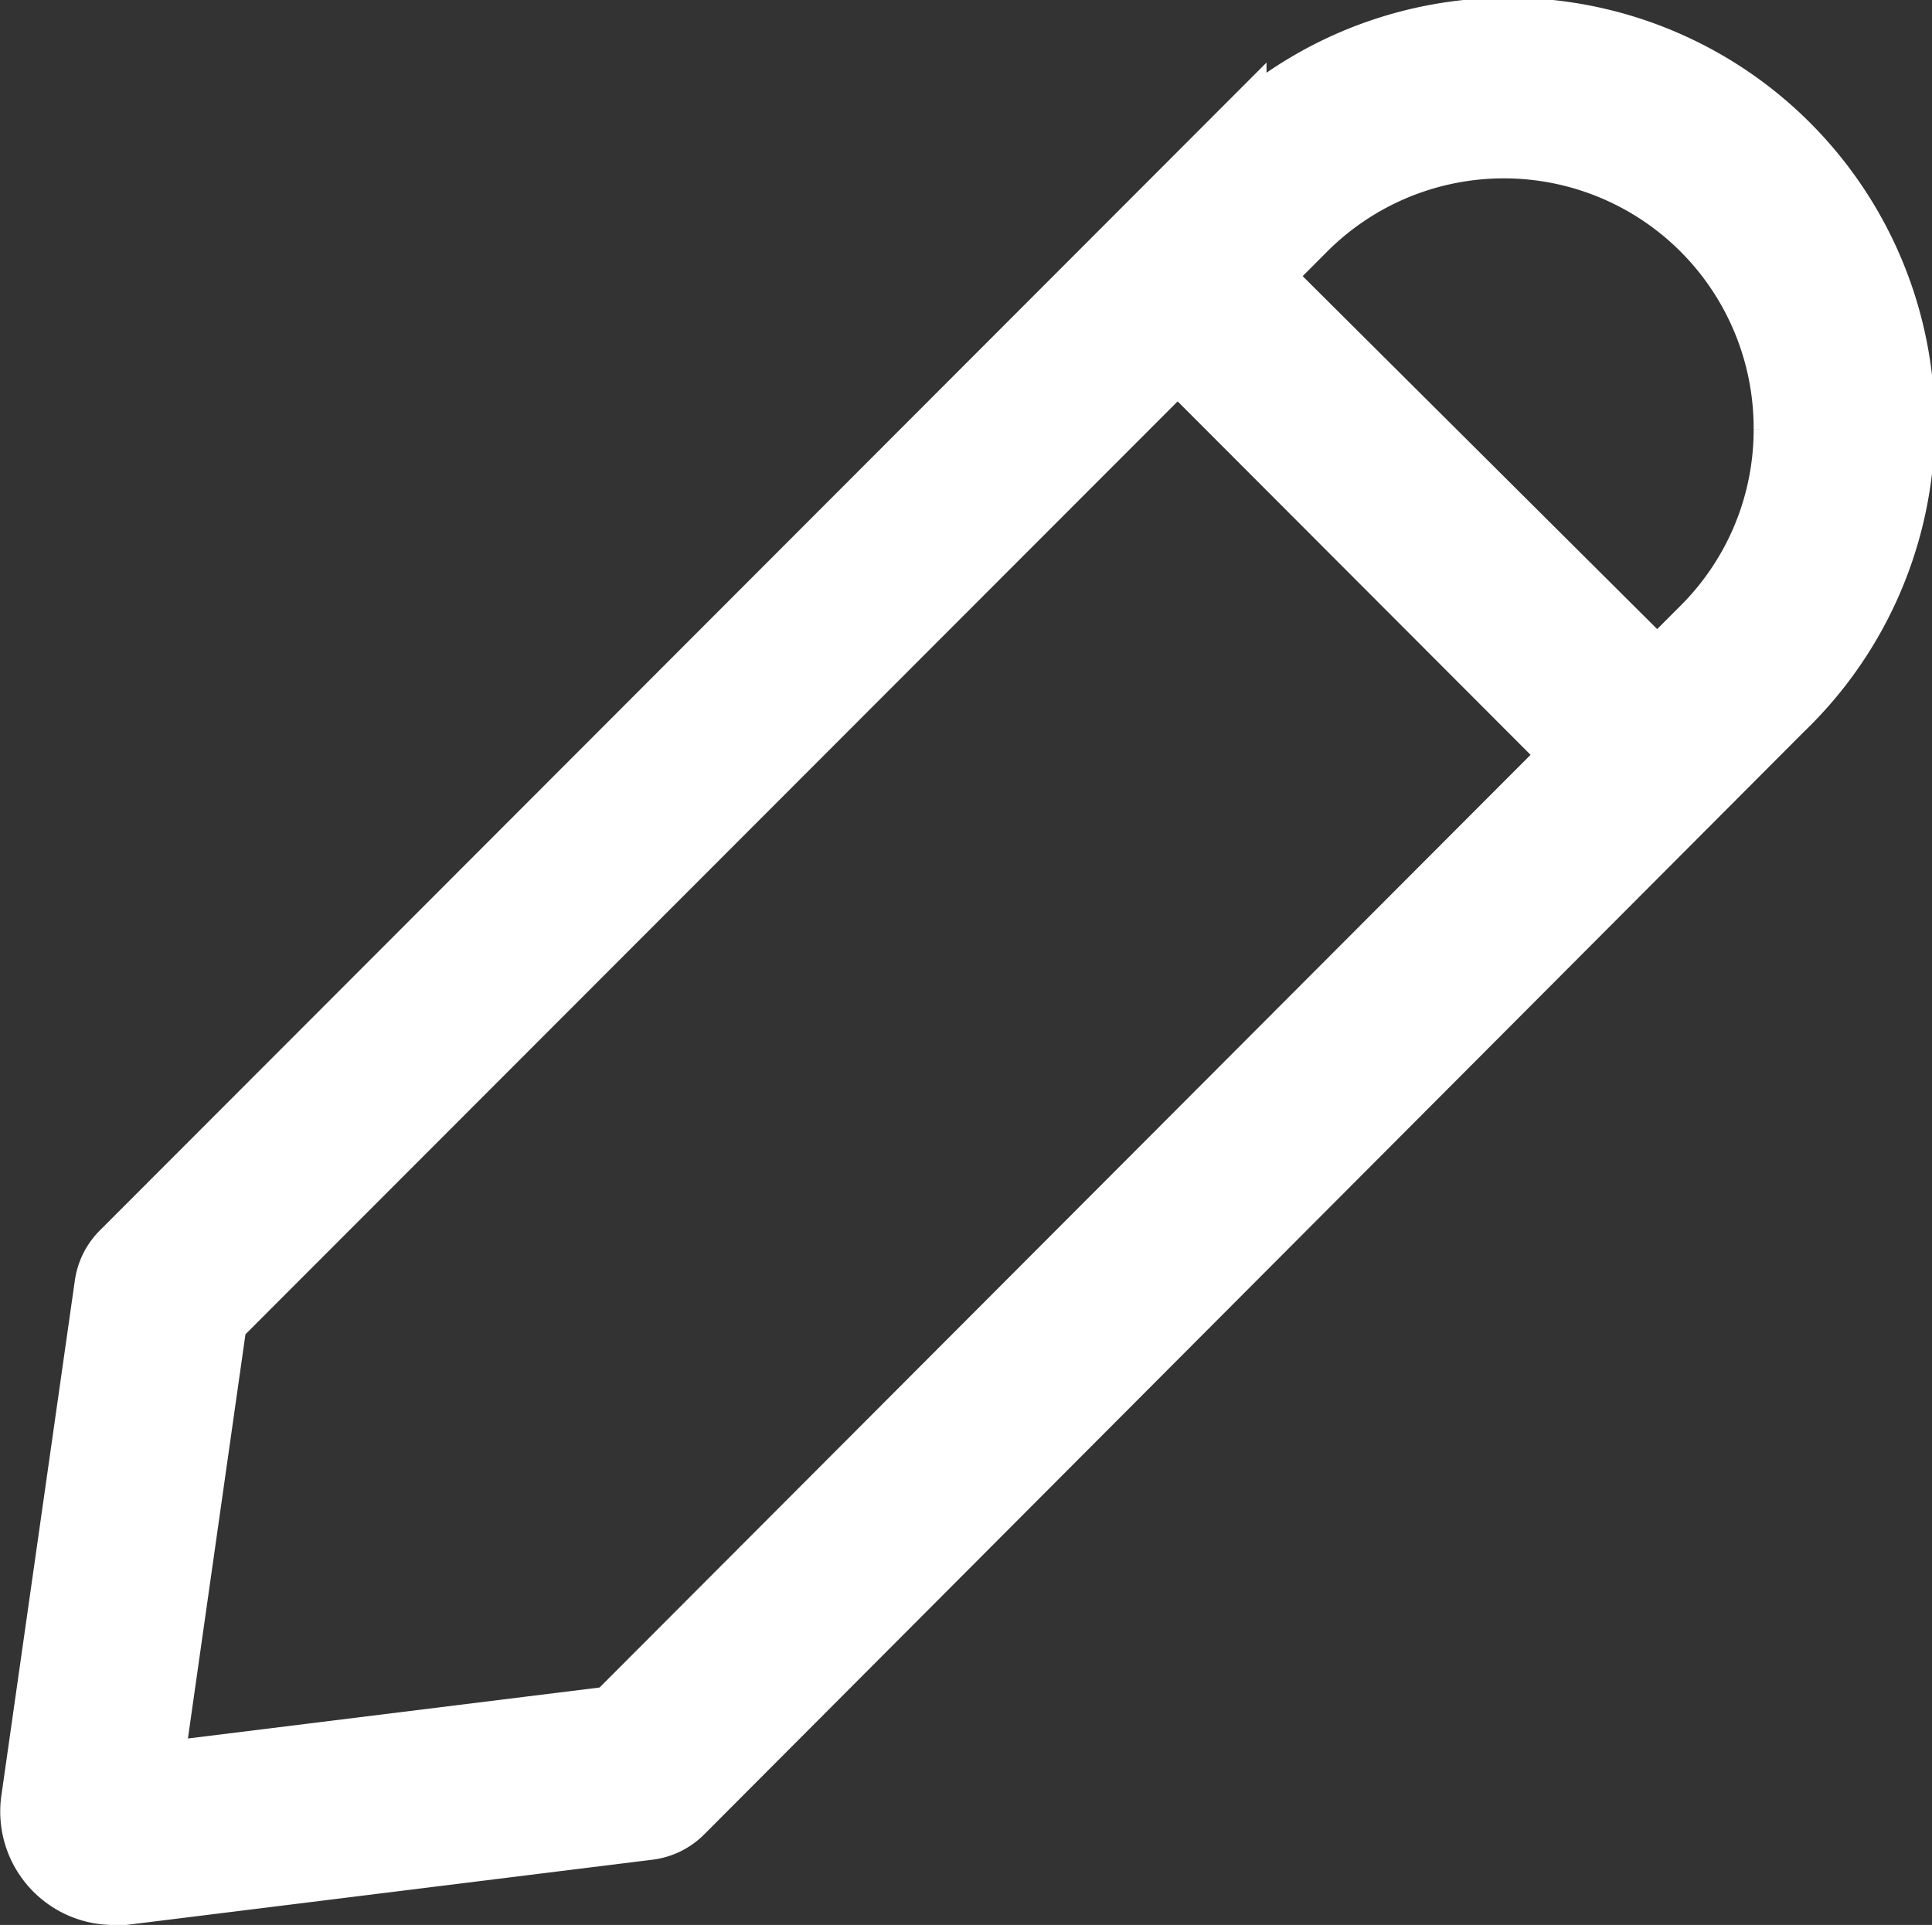 <svg xmlns="http://www.w3.org/2000/svg" width="15.198" height="15.143" viewBox="0 0 15.198 15.143">
  <rect x="0" y="0" width="15.198" height="15.143" fill="#333333" stroke="none"/>
  <g id="Component_392_5" data-name="Component 392 – 5" transform="translate(0.301 0.3)">
    <path id="Path_204" data-name="Path 204" d="M152.377,74.287l-8.665,8.674a.394.394,0,0,0-.112.223l-.578,4.052a.592.592,0,0,0,.591.677h.075l4.121-.511a.394.394,0,0,0,.231-.112l8.655-8.678a3.056,3.056,0,1,0-4.318-4.324ZM147.57,86.63l-3.73.462.522-3.667,7.616-7.622,3.2,3.205Zm9.239-10.182a2.255,2.255,0,0,1-.664,1.6l-.394.395-3.214-3.2.394-.395a2.265,2.265,0,0,1,3.878,1.6Z" transform="translate(-143.015 -73.37)" fill="#fff" stroke="#fff" stroke-width="0.6"/>
  </g>
</svg>
